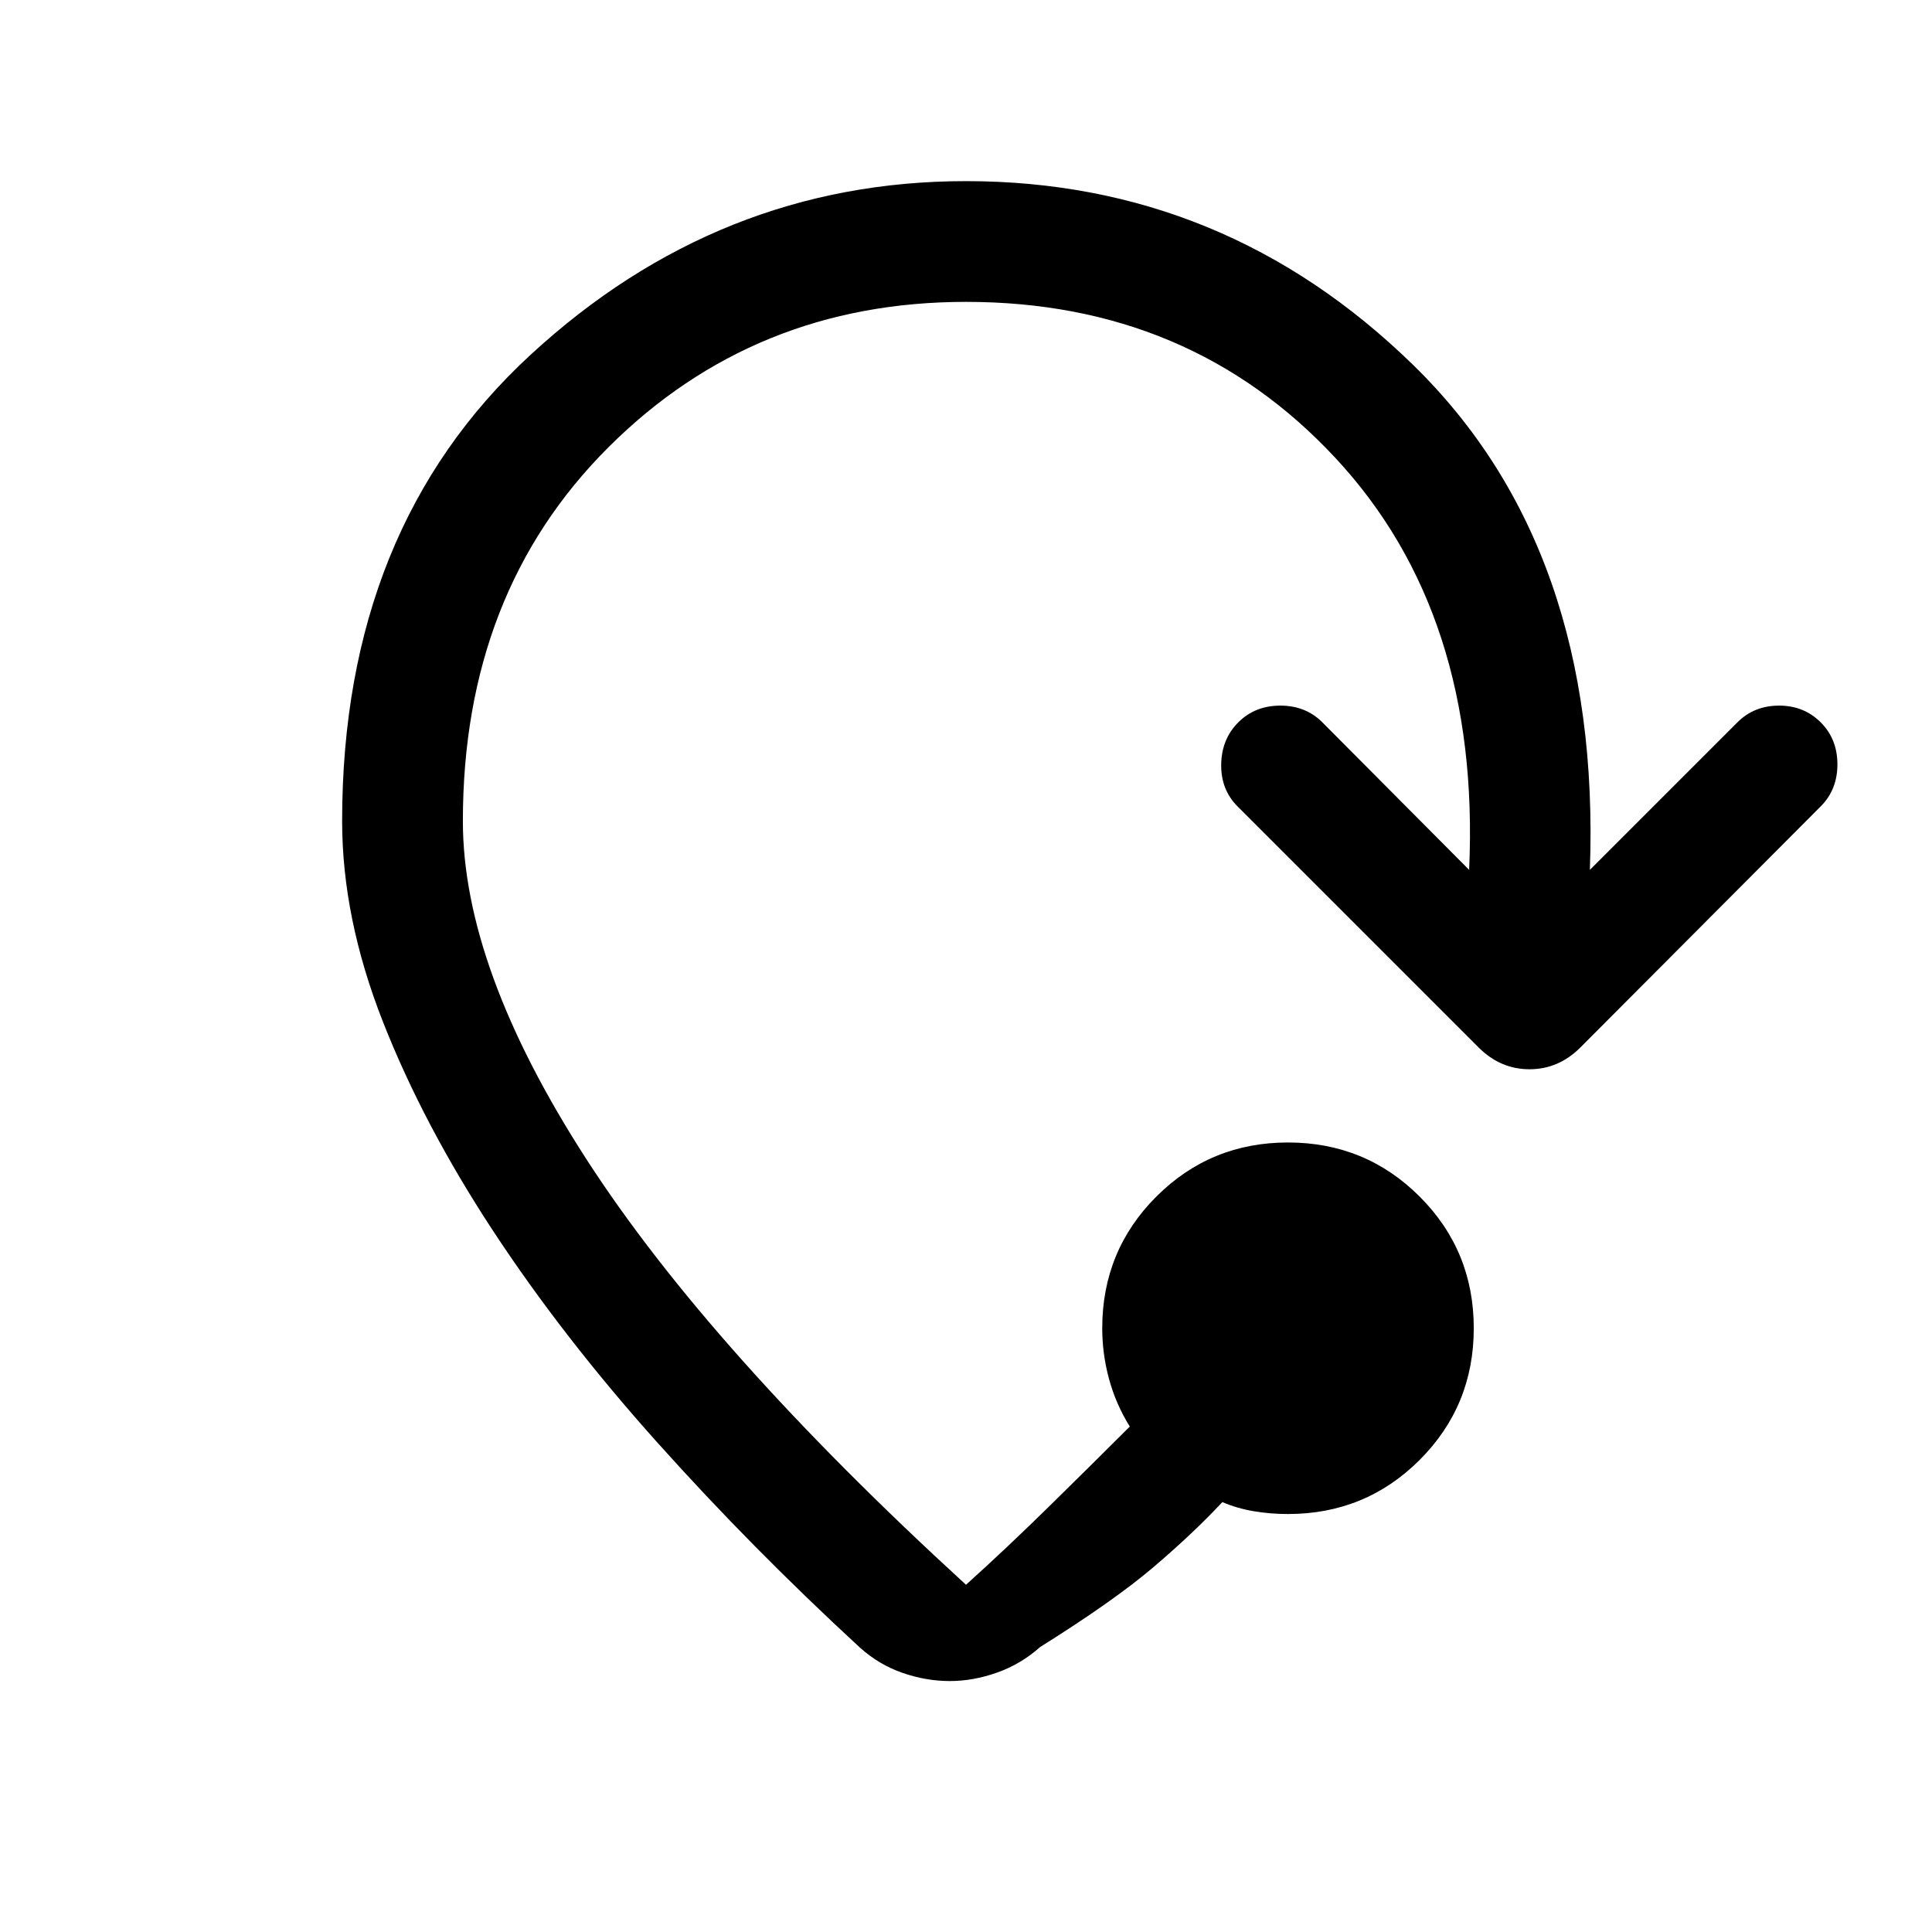 <svg xmlns="http://www.w3.org/2000/svg" height="24" viewBox="0 -960 960 960" width="24"><path d="M471.922-124.694q-11.692 0-23.384-4.038t-21.153-12.5q-53.846-49.614-100.769-101.999-46.922-52.384-81.576-105.115-34.654-52.73-54.847-104.154-20.192-51.423-20.192-99.5 0-145.384 93.615-231.692Q357.231-869.999 480-869.999q128.539 0 222.154 91.308 93.615 91.307 87.845 250.924l73.309-73.309q8.308-8.308 20.692-8.308t20.692 8.308q8.307 8.307 8.307 20.884 0 12.576-8.307 20.884L785.307-439.539Q774.461-428.693 760-428.693q-14.461 0-25.307-10.846L614.924-559.308q-8.308-8.308-8.116-20.884.193-12.577 8.5-20.884 8.308-8.308 20.884-8.308 12.577 0 20.884 8.308l72.925 73.309q5.769-127.079-66.423-204.656Q591.385-810.001 480-810.001q-105.231 0-177.616 72.193Q229.999-665.616 229.999-552q0 72.923 61.308 167.885Q352.615-289.153 480-172.537q20-18 42.193-39.809 22.192-21.808 39.192-38.808-6.923-11.153-10.307-23.615-3.385-12.462-3.385-25.231 0-38.538 26.884-65.423 26.885-26.884 65.423-26.884t65.423 26.884q26.884 26.885 26.884 65.423t-26.884 65.423Q678.538-207.693 640-207.693q-8.769 0-17-1.385-8.231-1.384-15.616-4.538-14.615 15.615-34.269 32.346-19.654 16.731-56.27 39.654-9.461 8.461-21.346 12.692-11.884 4.23-23.577 4.23Z"/></svg>